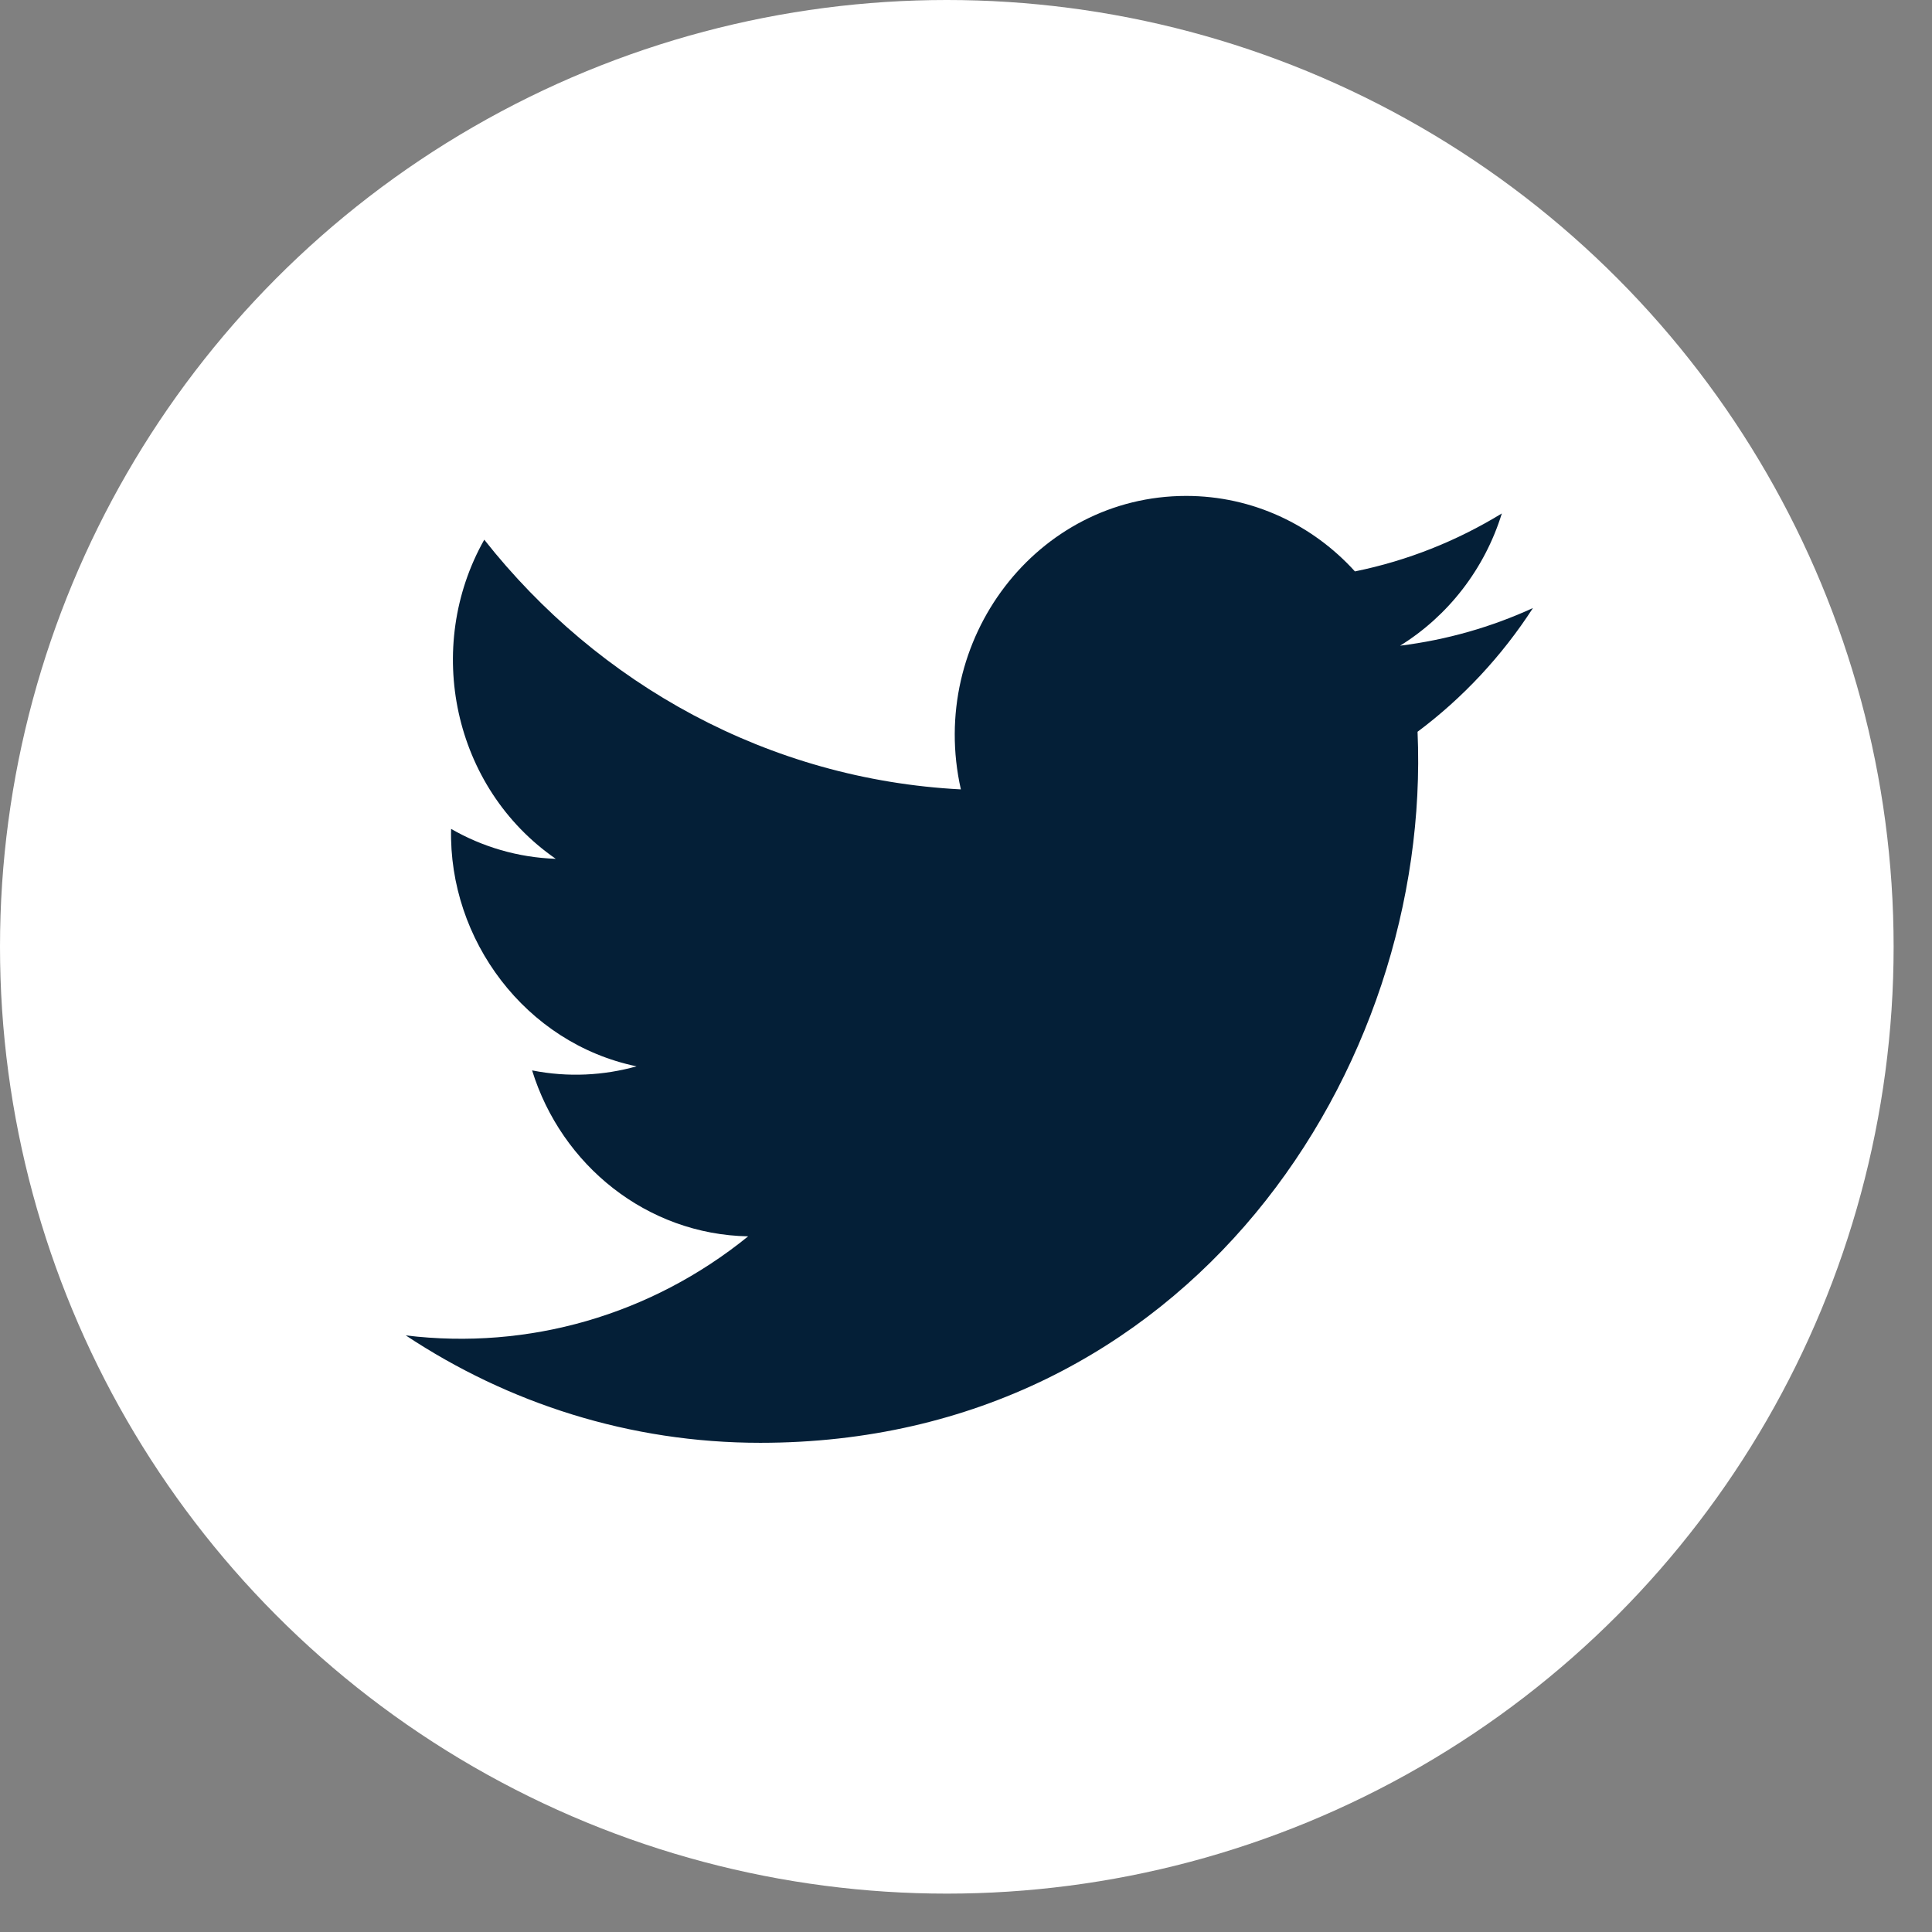 <svg width="29" height="29" viewBox="0 0 29 29" fill="none" xmlns="http://www.w3.org/2000/svg">
<rect x="0" y="0" width="29" height="29" fill="#808080" stroke="none"/>
<g id="Twitter Icon">
<circle id="Icon Wrap" cx="14.212" cy="14.212" r="14.212" fill="white"/>
<path id="Icon" d="M23.01 9.127C22.387 9.412 21.718 9.605 21.016 9.692C21.733 9.248 22.284 8.545 22.543 7.707C21.872 8.118 21.129 8.416 20.338 8.577C19.706 7.88 18.803 7.444 17.805 7.444C15.563 7.444 13.917 9.606 14.423 11.849C11.539 11.7 8.981 10.272 7.269 8.101C6.359 9.713 6.797 11.823 8.342 12.891C7.774 12.872 7.239 12.711 6.771 12.442C6.733 14.104 7.886 15.659 9.555 16.006C9.066 16.143 8.531 16.175 7.987 16.067C8.428 17.492 9.71 18.529 11.23 18.558C9.771 19.741 7.932 20.269 6.091 20.045C7.627 21.063 9.452 21.657 11.412 21.657C17.857 21.657 21.498 16.03 21.278 10.984C21.956 10.478 22.545 9.846 23.01 9.127Z" fill="#041F37"/>
</g>
</svg>
